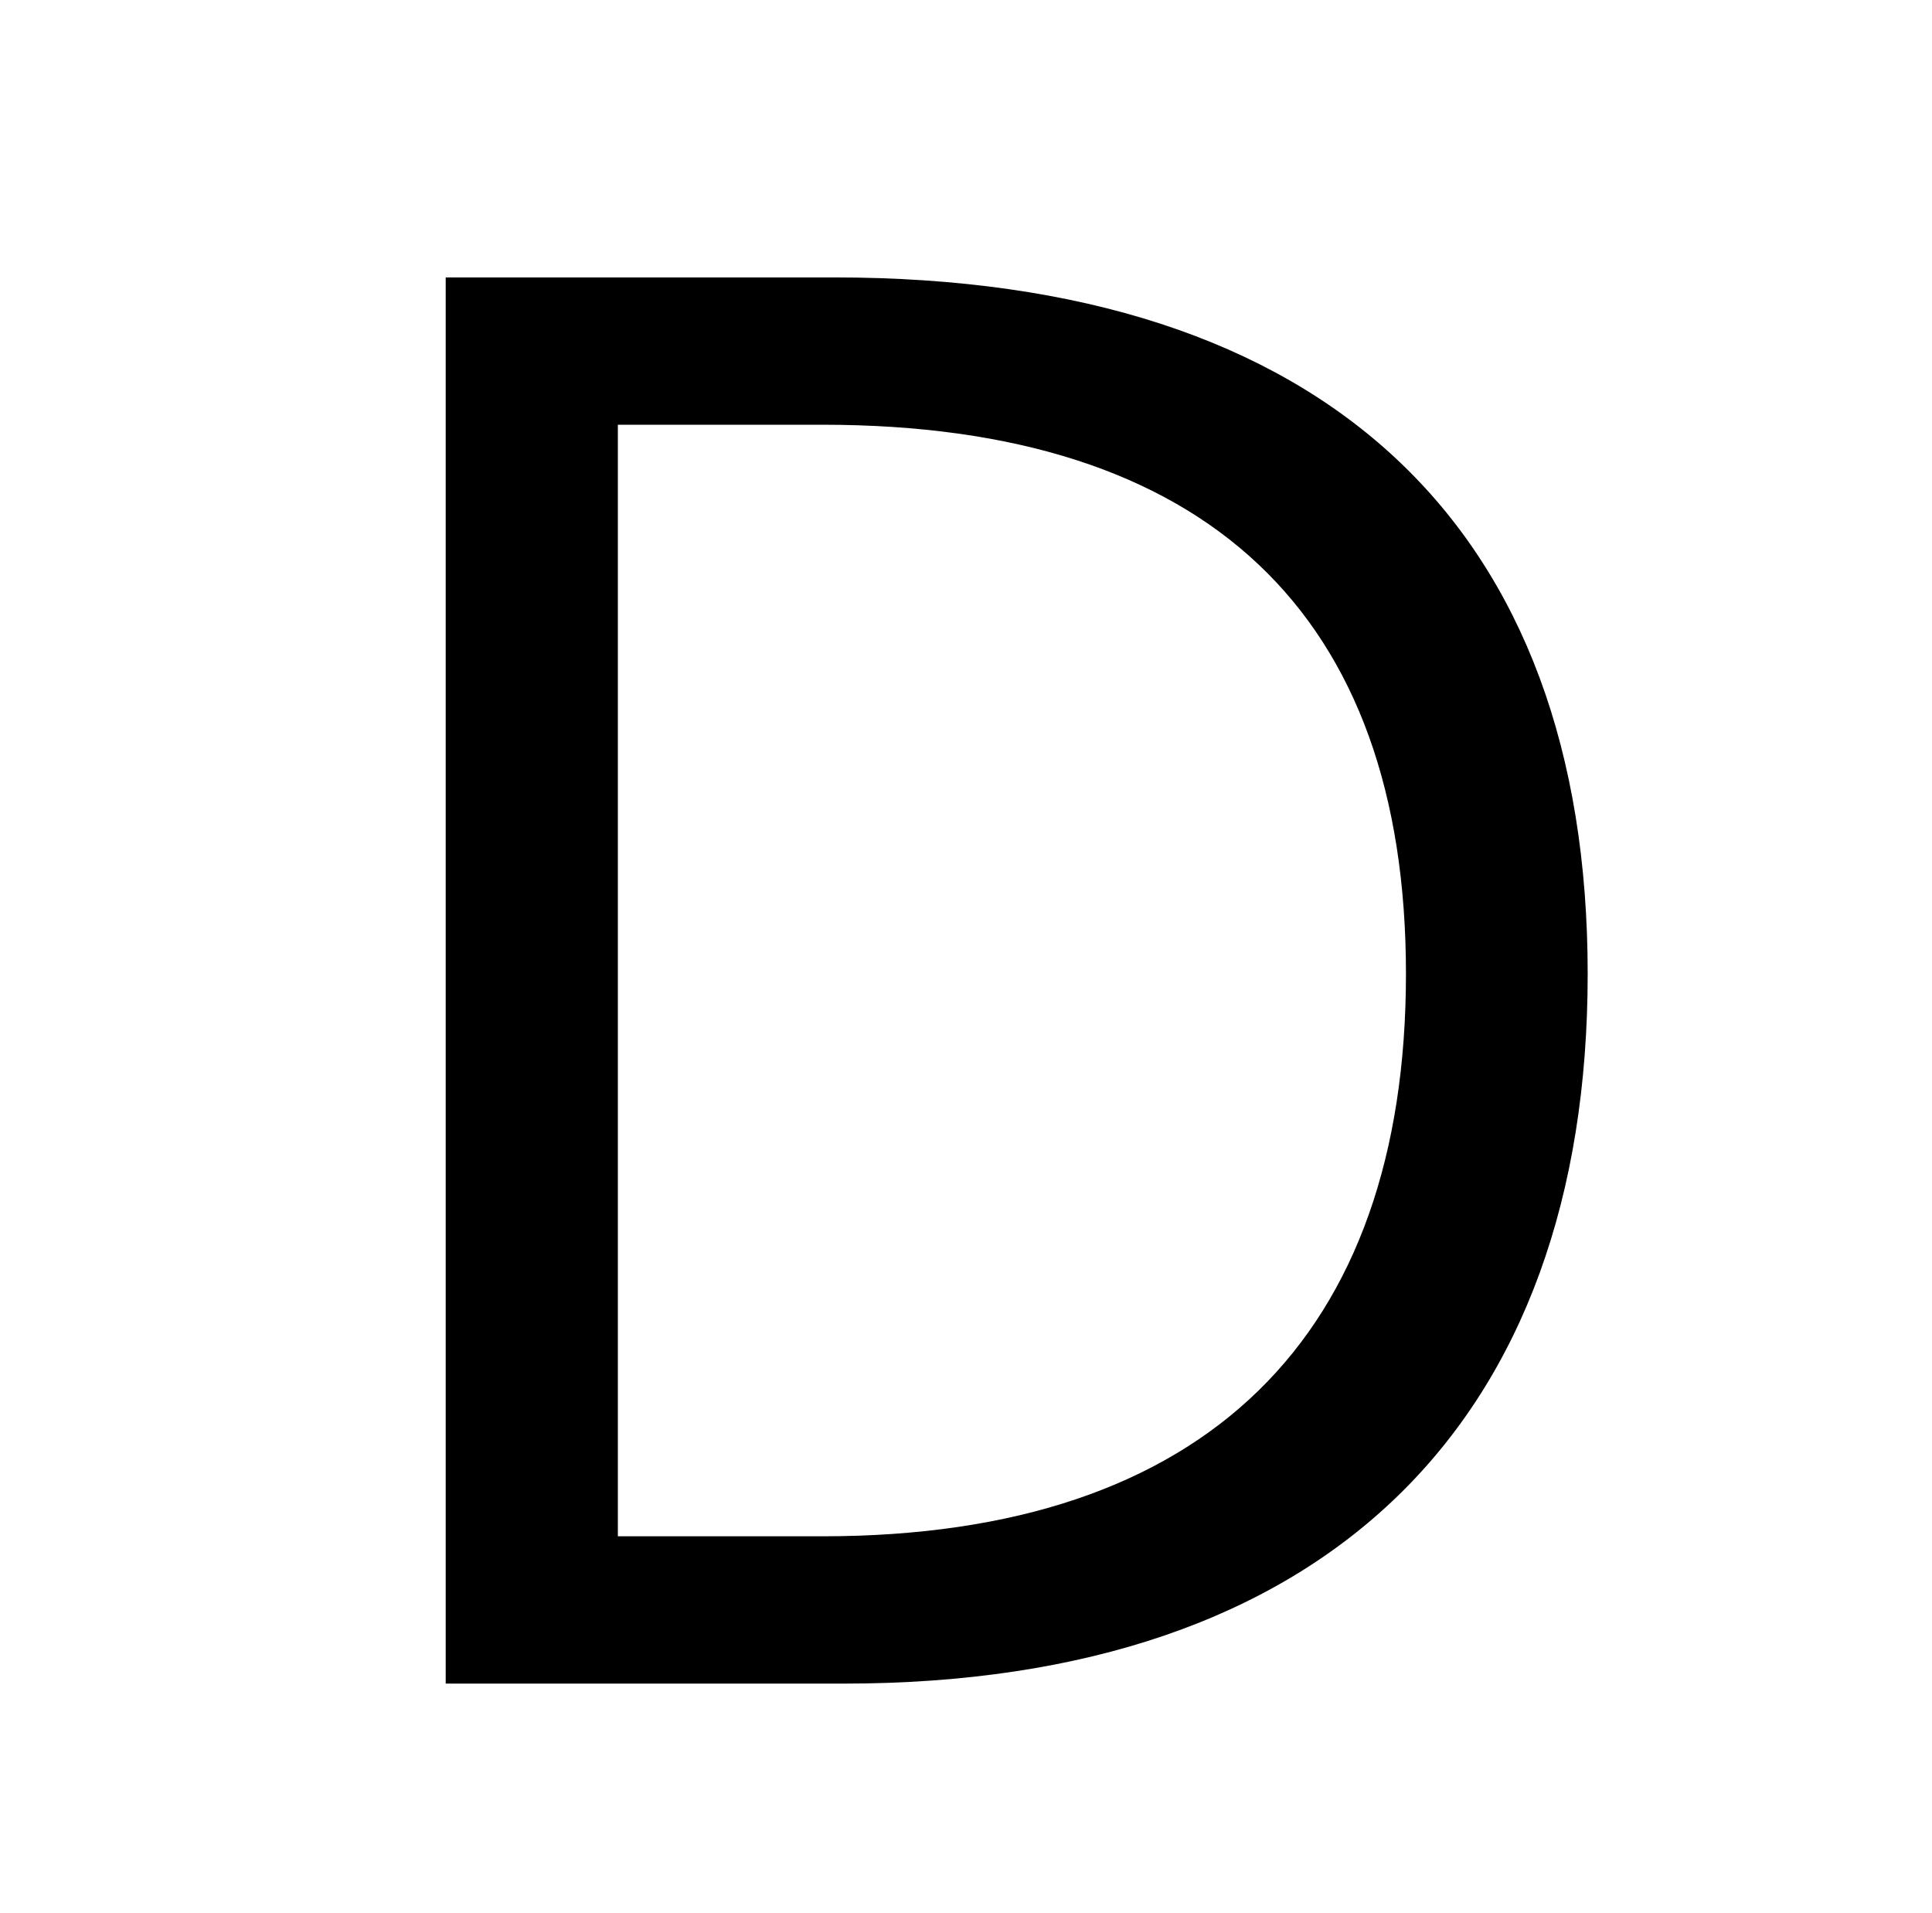 <?xml version="1.0" standalone="no"?>
<!DOCTYPE svg PUBLIC "-//W3C//DTD SVG 1.1//EN" "http://www.w3.org/Graphics/SVG/1.1/DTD/svg11.dtd" >
<svg xmlns="http://www.w3.org/2000/svg" xmlns:xlink="http://www.w3.org/1999/xlink" version="1.1" viewBox="-10 0 1010 1000">
   <path fill="currentColor"
d="M223 880v-735h203c259 0 394 132 394 364c0 233 -135 371 -389 371h-208zM313 803h107c201 0 305 -105 305 -294c0 -188 -104 -287 -305 -287h-107v581z" />
</svg>
